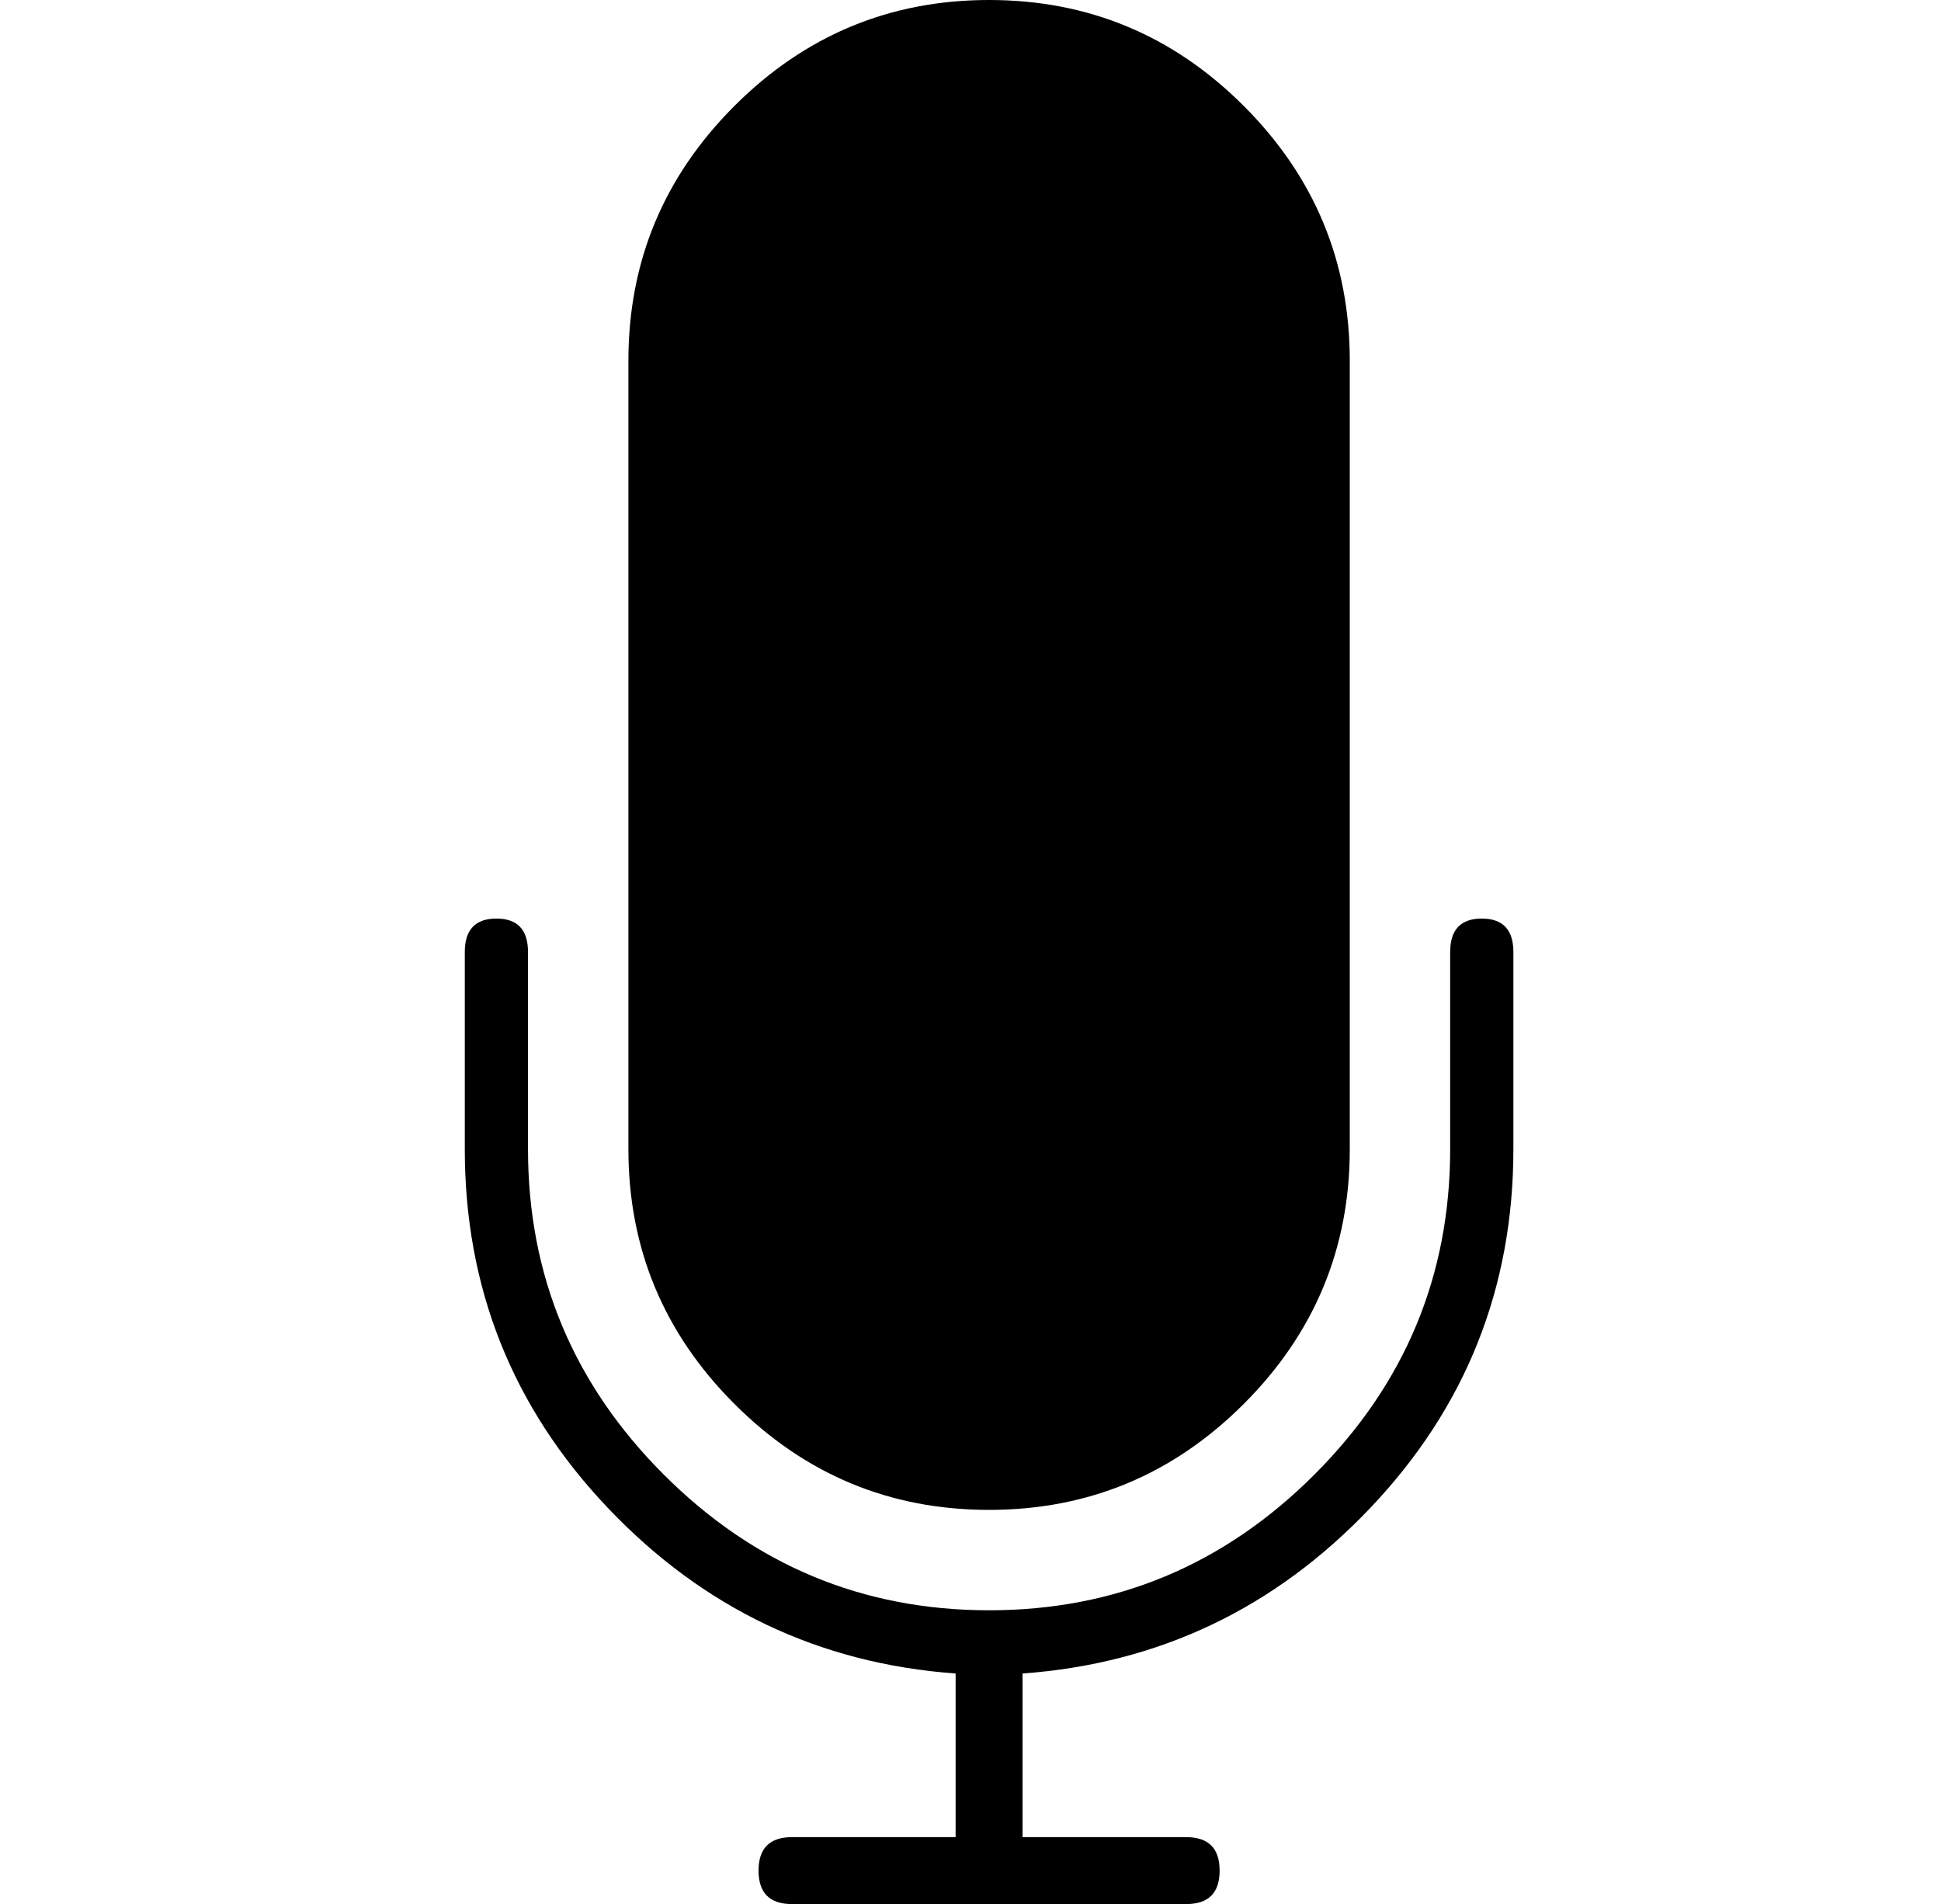 <?xml version="1.0" standalone="no"?>
<!DOCTYPE svg PUBLIC "-//W3C//DTD SVG 1.1//EN" "http://www.w3.org/Graphics/SVG/1.1/DTD/svg11.dtd" >
<svg xmlns="http://www.w3.org/2000/svg" xmlns:xlink="http://www.w3.org/1999/xlink" version="1.1" viewBox="-10 0 522 512">
  <g transform="matrix(1 0 0 -1 0 448)">
   <path fill="currentColor"
d="M388.5 201q8.5 0 8.5 -9v-53q0 -56 -38.5 -96.5t-93.5 -44.5v-44h44q9 0 9 -9t-9 -9h-106q-9 0 -9 9t9 9h44v44q-55 4 -93.5 44.5t-38.5 96.5v53q0 9 8.5 9t8.5 -9v-53q0 -51 36.5 -87.5t87.5 -36.5t87.5 36.5t36.5 87.5v53q0 9 8.5 9zM256 42q-40 0 -68.5 28.5
t-28.5 68.5v212q0 40 28.5 68.5t68.5 28.5t68.5 -28.5t28.5 -68.5v-212q0 -40 -28.5 -68.5t-68.5 -28.5z" />
  </g>

</svg>

